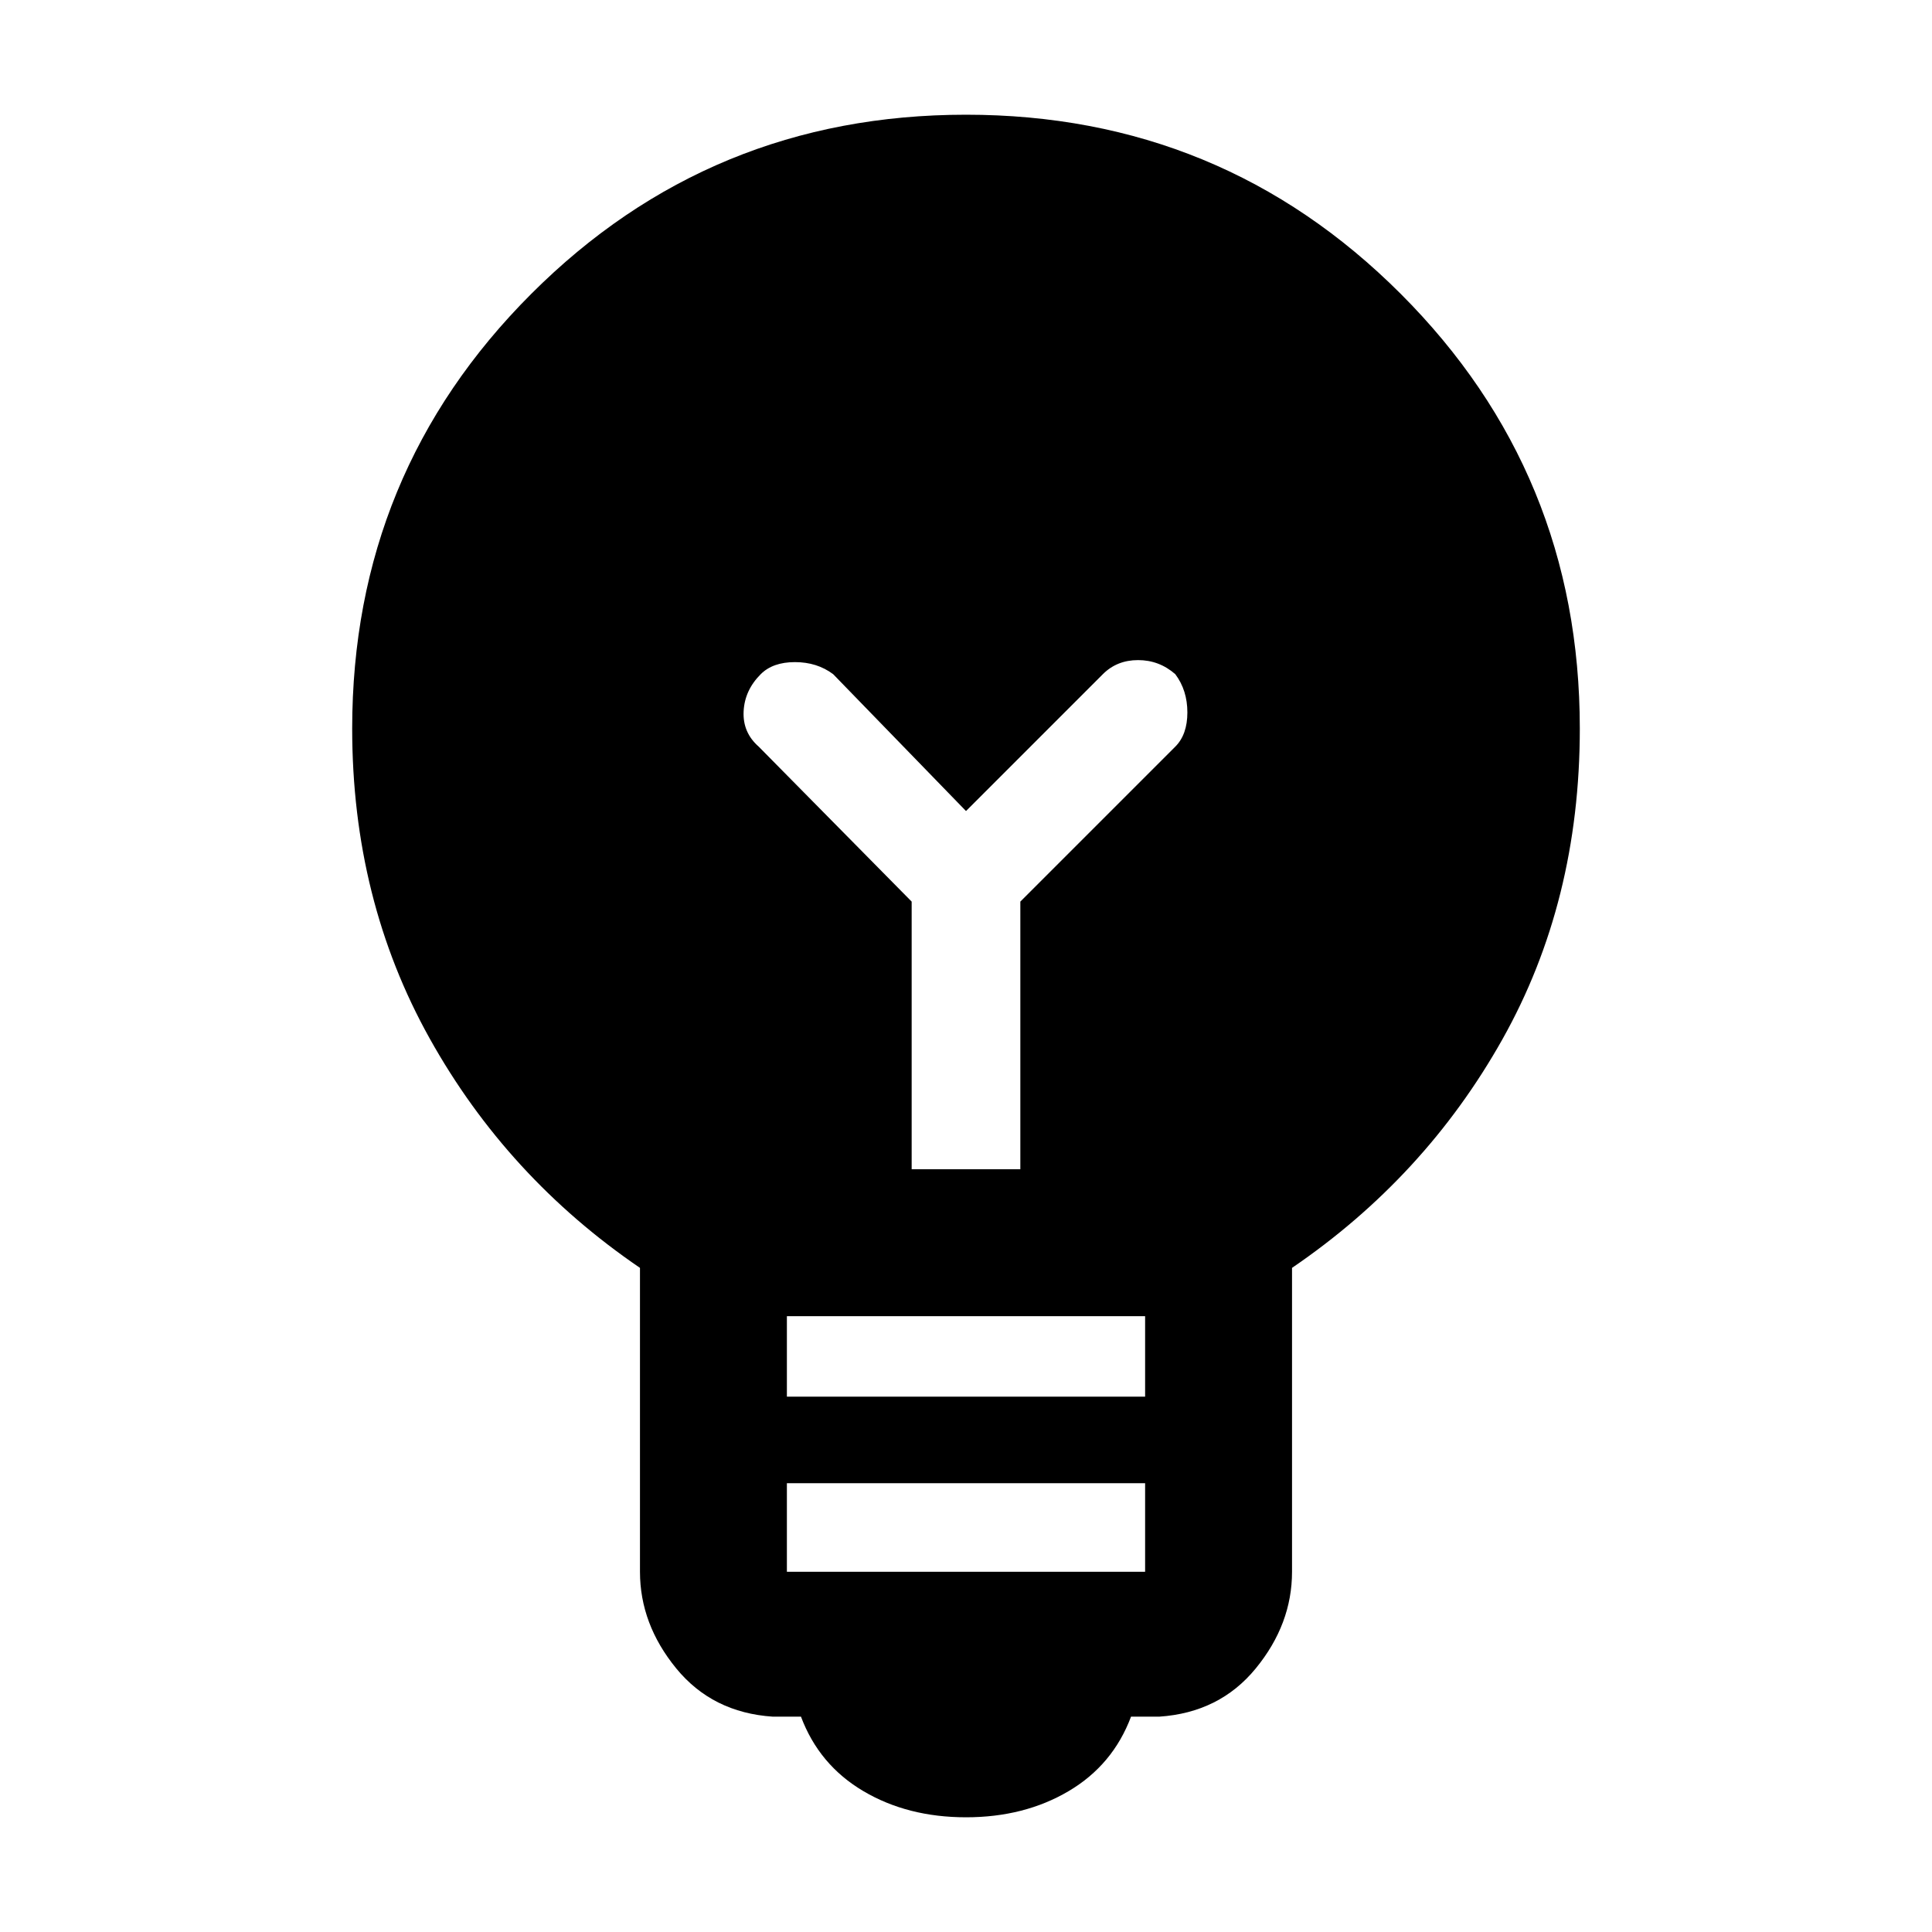 <svg xmlns="http://www.w3.org/2000/svg" height="48" width="48"><path d="M24 45.15q-1.45 0-2.55-.65-1.1-.65-1.55-1.85h-.7q-1.5-.1-2.4-1.2-.9-1.1-.9-2.4V31.5q-3.3-2.25-5.225-5.7-1.925-3.45-1.925-7.7 0-6.35 4.45-10.8Q17.65 2.85 24 2.85q6.35 0 10.8 4.45 4.45 4.45 4.45 10.8 0 4.3-1.925 7.725T32.1 31.5v7.55q0 1.3-.9 2.4-.9 1.1-2.4 1.2h-.7q-.45 1.2-1.55 1.85-1.1.65-2.55.65Zm-4.45-6.1h8.9v-2.2h-8.9Zm0-4.35h8.9v-2h-8.9Zm3.1-5.65h2.7V22.4l3.85-3.85q.3-.3.3-.85t-.3-.95q-.4-.35-.925-.35t-.875.35l-3.4 3.4-3.3-3.4q-.4-.3-.95-.3-.55 0-.85.3-.4.4-.425.925-.025.525.375.875l3.8 3.85Z"/></svg>